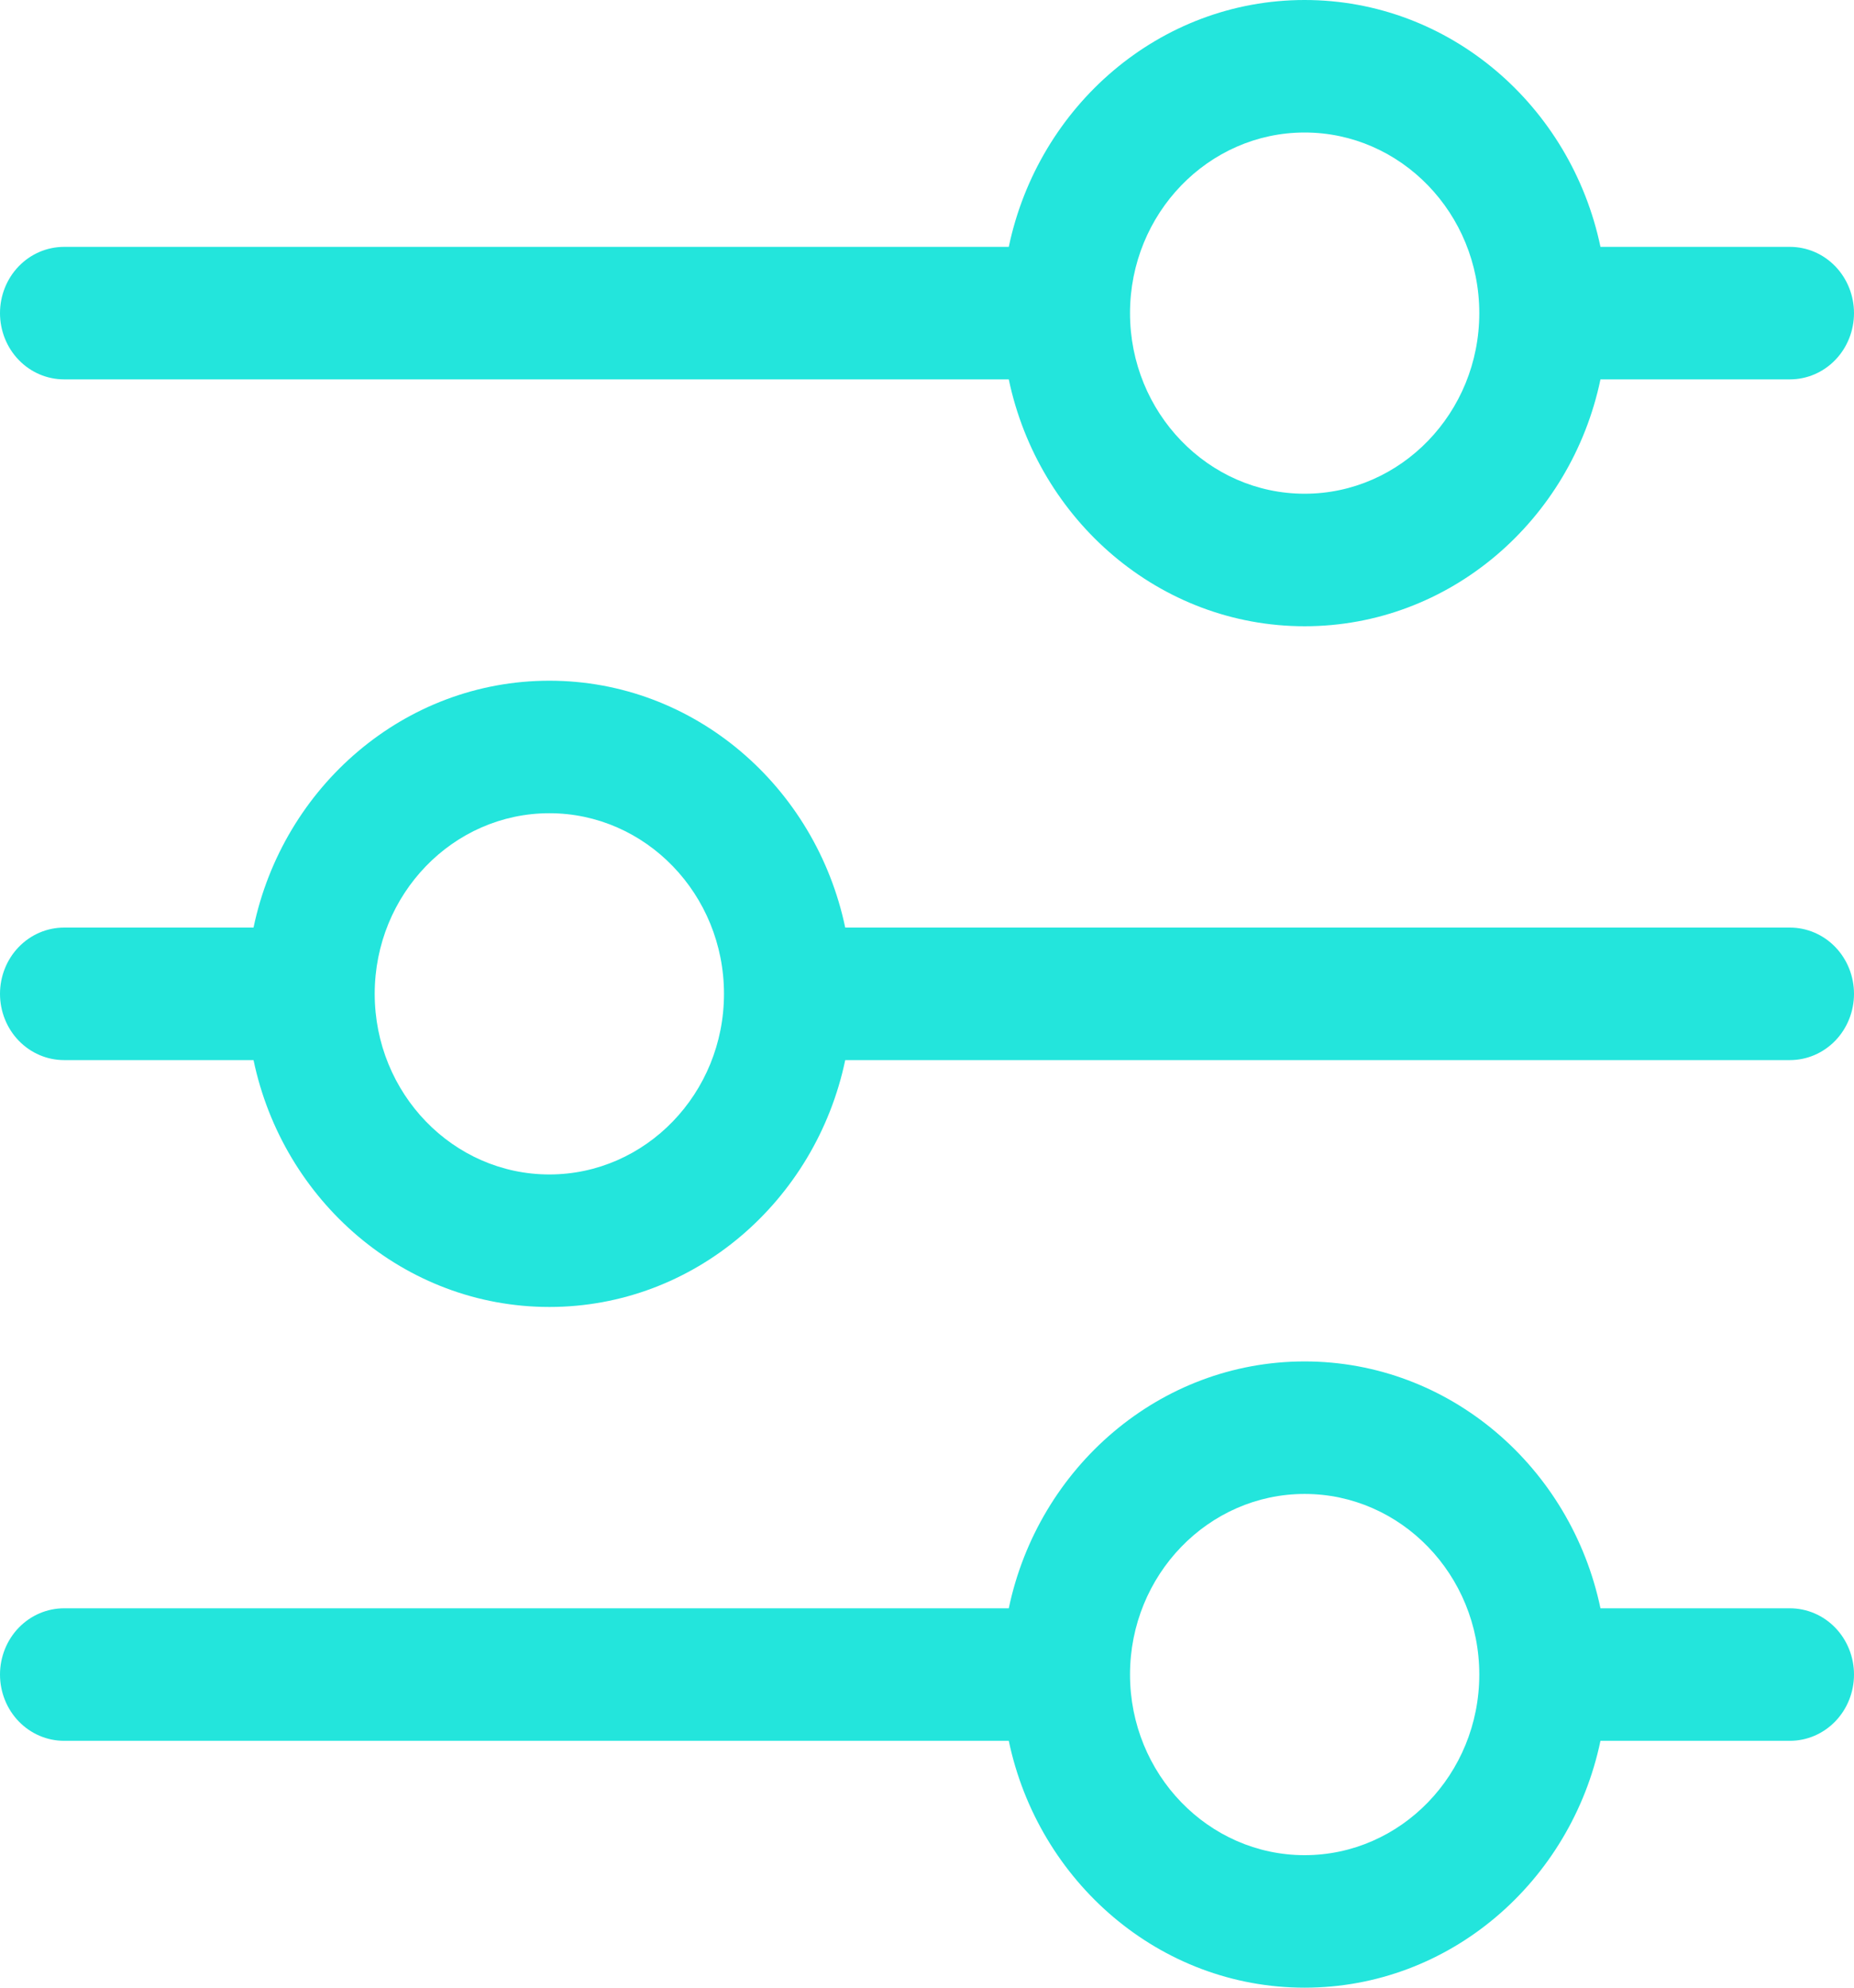 <svg width="28" height="30" viewBox="0 0 28 30" fill="none" xmlns="http://www.w3.org/2000/svg">
<path d="M0.968 24.274H15.235C15.681 22.147 17.514 20.548 19.703 20.548C21.893 20.548 23.726 22.147 24.171 24.274H27.032C27.289 24.274 27.535 24.379 27.717 24.567C27.898 24.754 28 25.009 28 25.274C28 25.539 27.898 25.794 27.717 25.981C27.535 26.169 27.289 26.274 27.032 26.274H24.171C23.726 28.401 21.893 30 19.703 30C17.514 30 15.681 28.401 15.235 26.274H0.968C0.711 26.274 0.465 26.169 0.283 25.981C0.102 25.794 0 25.539 0 25.274C0 25.009 0.102 24.754 0.283 24.567C0.465 24.379 0.711 24.274 0.968 24.274ZM19.703 28C21.158 28 22.341 26.777 22.341 25.274C22.341 23.771 21.158 22.548 19.703 22.548C18.249 22.548 17.066 23.771 17.066 25.274C17.066 26.777 18.249 28 19.703 28ZM27.032 16H12.765C12.319 18.127 10.486 19.726 8.297 19.726C6.107 19.726 4.274 18.127 3.829 16H0.968C0.711 16 0.465 15.895 0.283 15.707C0.102 15.52 0 15.265 0 15C0 14.735 0.102 14.48 0.283 14.293C0.465 14.105 0.711 14 0.968 14H3.829C4.274 11.873 6.107 10.274 8.297 10.274C10.486 10.274 12.319 11.873 12.765 14H27.032C27.289 14 27.535 14.105 27.717 14.293C27.898 14.48 28 14.735 28 15C28 15.265 27.898 15.52 27.717 15.707C27.535 15.895 27.289 16 27.032 16ZM8.297 12.274C6.842 12.274 5.659 13.497 5.659 15C5.659 16.503 6.842 17.726 8.297 17.726C9.751 17.726 10.934 16.503 10.934 15C10.934 13.497 9.751 12.274 8.297 12.274ZM27.032 5.726H24.171C23.726 7.853 21.893 9.452 19.703 9.452C17.514 9.452 15.681 7.853 15.235 5.726H0.968C0.711 5.726 0.465 5.621 0.283 5.433C0.102 5.246 0 4.991 0 4.726C0 4.461 0.102 4.206 0.283 4.019C0.465 3.831 0.711 3.726 0.968 3.726H15.235C15.681 1.599 17.514 0 19.703 0C21.893 0 23.726 1.599 24.171 3.726H27.032C27.289 3.726 27.535 3.831 27.717 4.019C27.898 4.206 28 4.461 28 4.726C28 4.991 27.898 5.246 27.717 5.433C27.535 5.621 27.289 5.726 27.032 5.726ZM19.703 2C18.249 2 17.066 3.223 17.066 4.726C17.066 6.229 18.249 7.452 19.703 7.452C21.158 7.452 22.341 6.229 22.341 4.726C22.341 3.223 21.158 2 19.703 2Z" fill="#23E5DC"/>
</svg>
